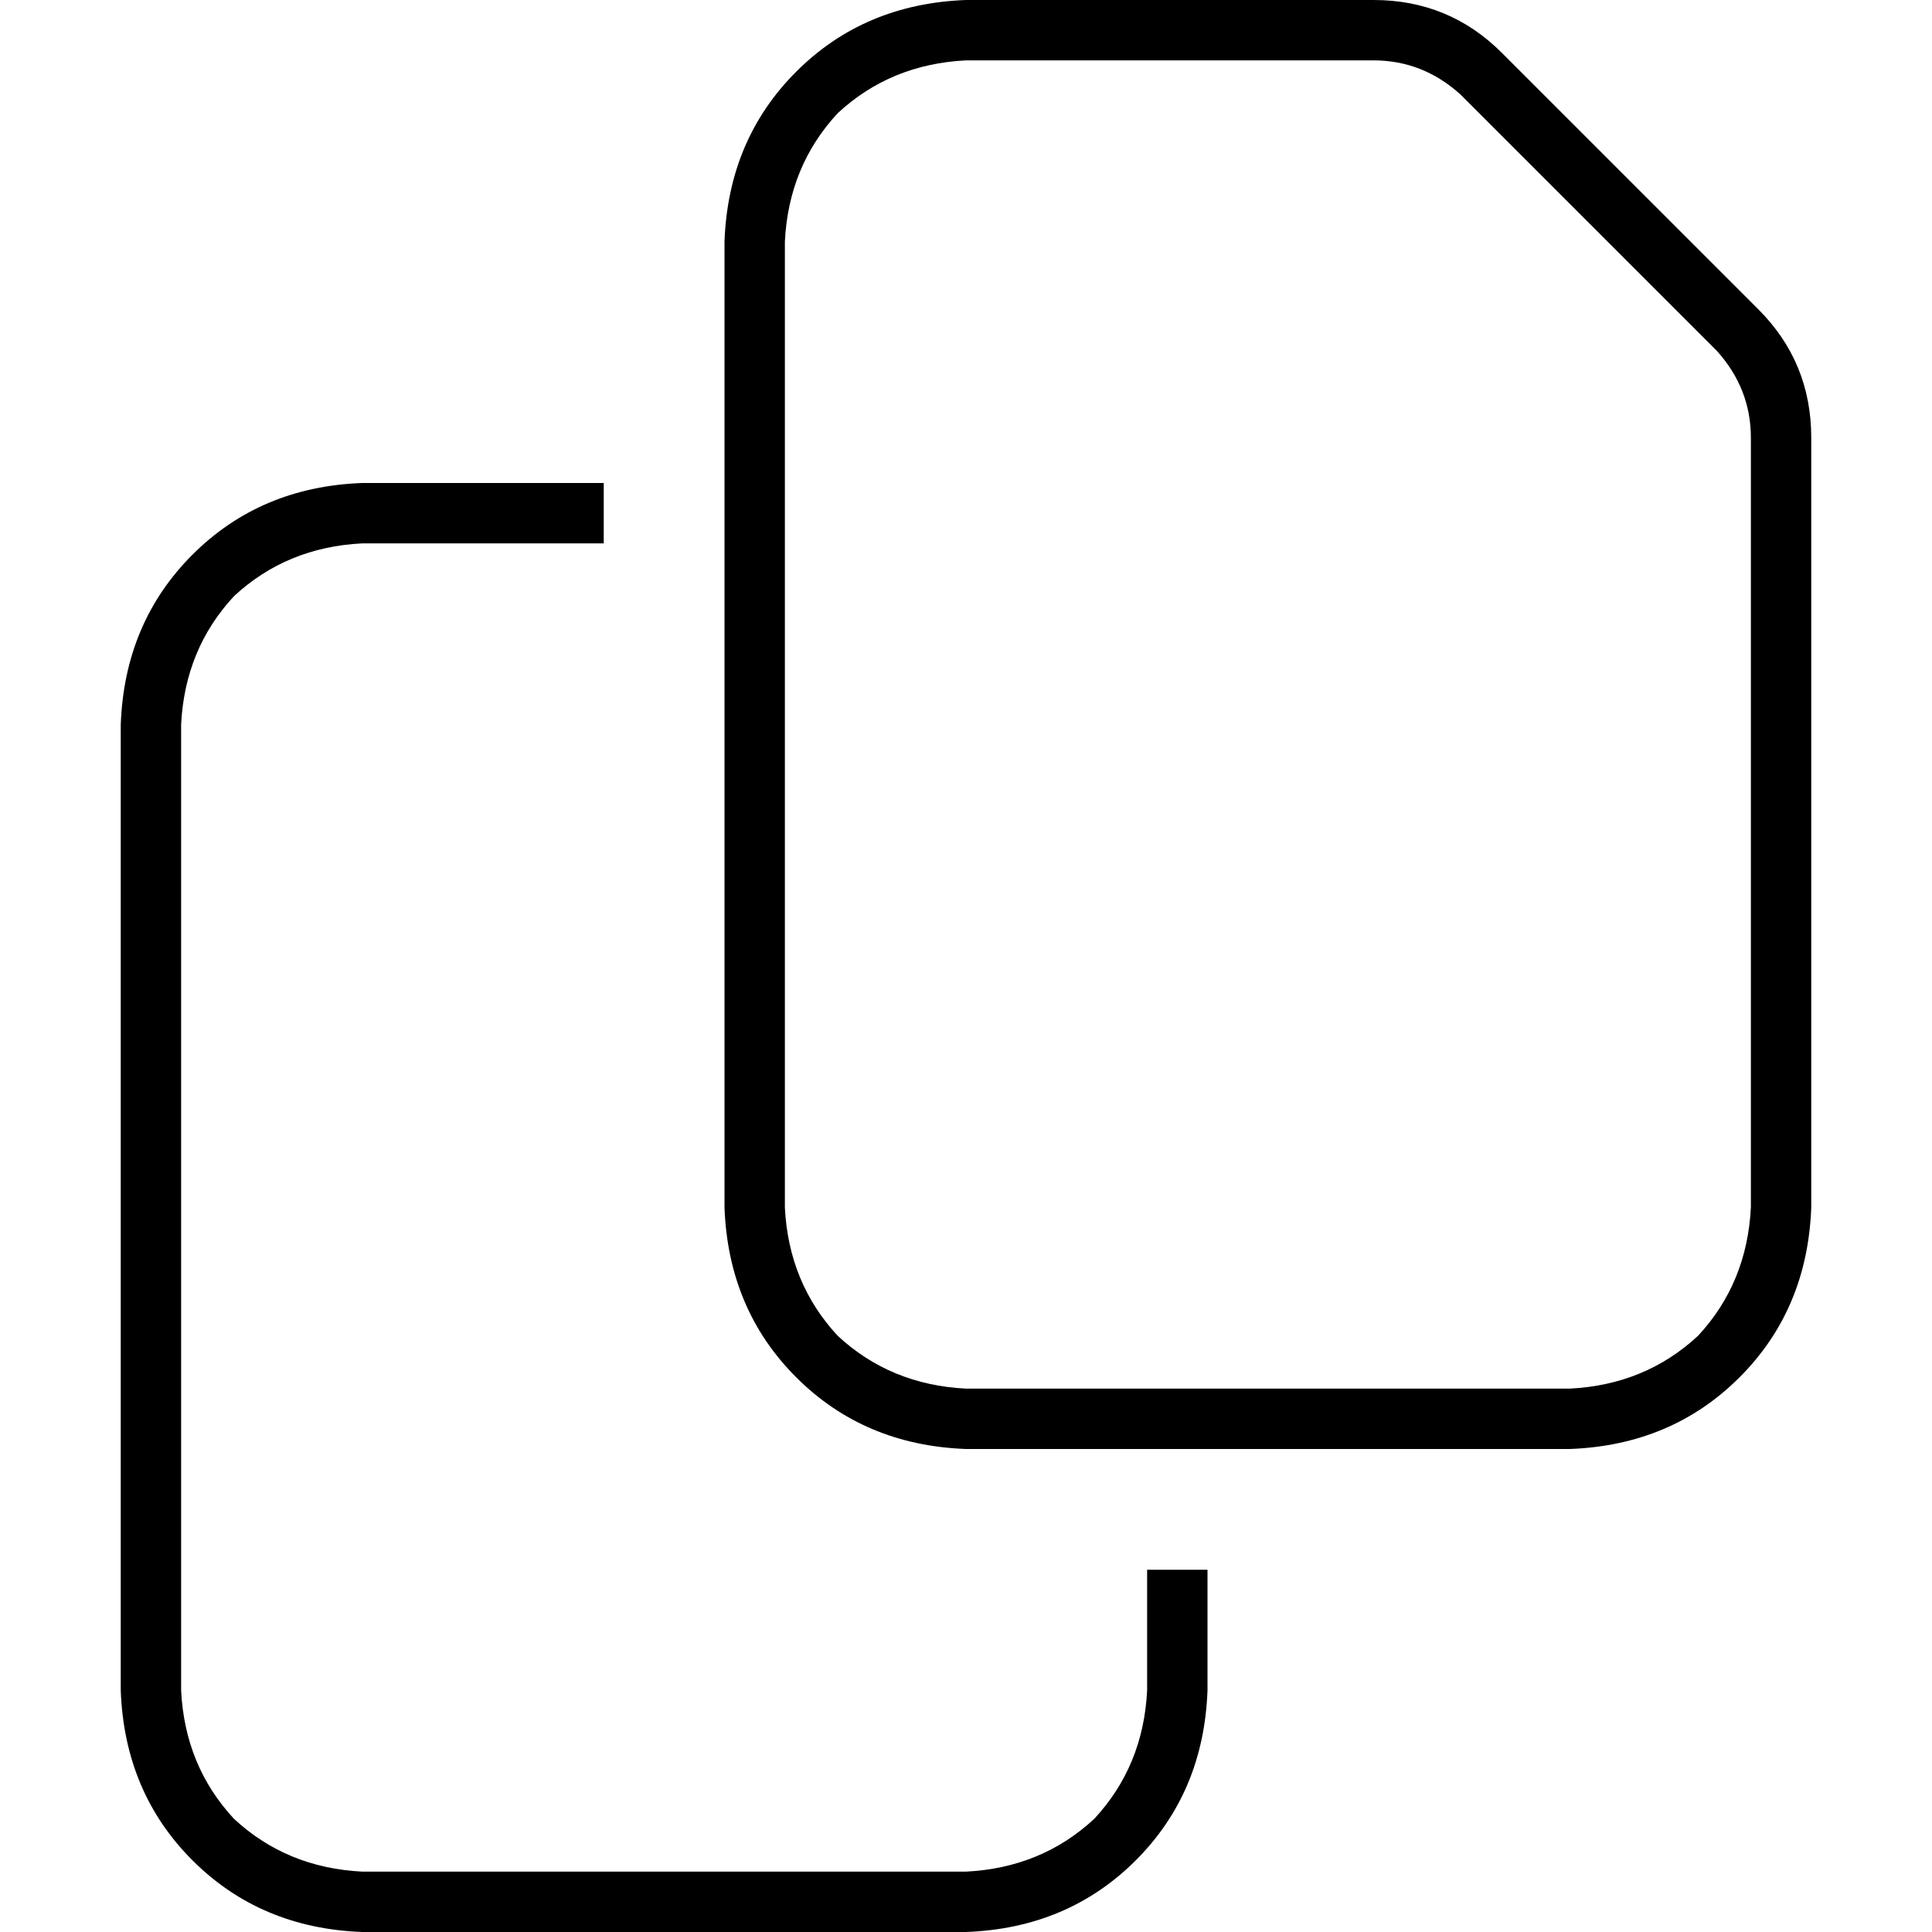 <svg xmlns="http://www.w3.org/2000/svg" viewBox="0 0 512 512">
  <path d="M 416 368 L 256 368 L 416 368 L 256 368 Q 236 367 222 354 Q 209 340 208 320 L 208 64 L 208 64 Q 209 44 222 30 Q 236 17 256 16 L 364 16 L 364 16 Q 377 16 387 25 L 455 93 L 455 93 Q 464 103 464 116 L 464 320 L 464 320 Q 463 340 450 354 Q 436 367 416 368 L 416 368 Z M 256 384 L 416 384 L 256 384 L 416 384 Q 443 383 461 365 Q 479 347 480 320 L 480 116 L 480 116 Q 480 96 466 82 L 398 14 L 398 14 Q 384 0 364 0 L 256 0 L 256 0 Q 229 1 211 19 Q 193 37 192 64 L 192 320 L 192 320 Q 193 347 211 365 Q 229 383 256 384 L 256 384 Z M 96 128 Q 69 129 51 147 L 51 147 L 51 147 Q 33 165 32 192 L 32 448 L 32 448 Q 33 475 51 493 Q 69 511 96 512 L 256 512 L 256 512 Q 283 511 301 493 Q 319 475 320 448 L 320 416 L 320 416 L 304 416 L 304 416 L 304 448 L 304 448 Q 303 468 290 482 Q 276 495 256 496 L 96 496 L 96 496 Q 76 495 62 482 Q 49 468 48 448 L 48 192 L 48 192 Q 49 172 62 158 Q 76 145 96 144 L 160 144 L 160 144 L 160 128 L 160 128 L 96 128 L 96 128 Z" />
</svg>